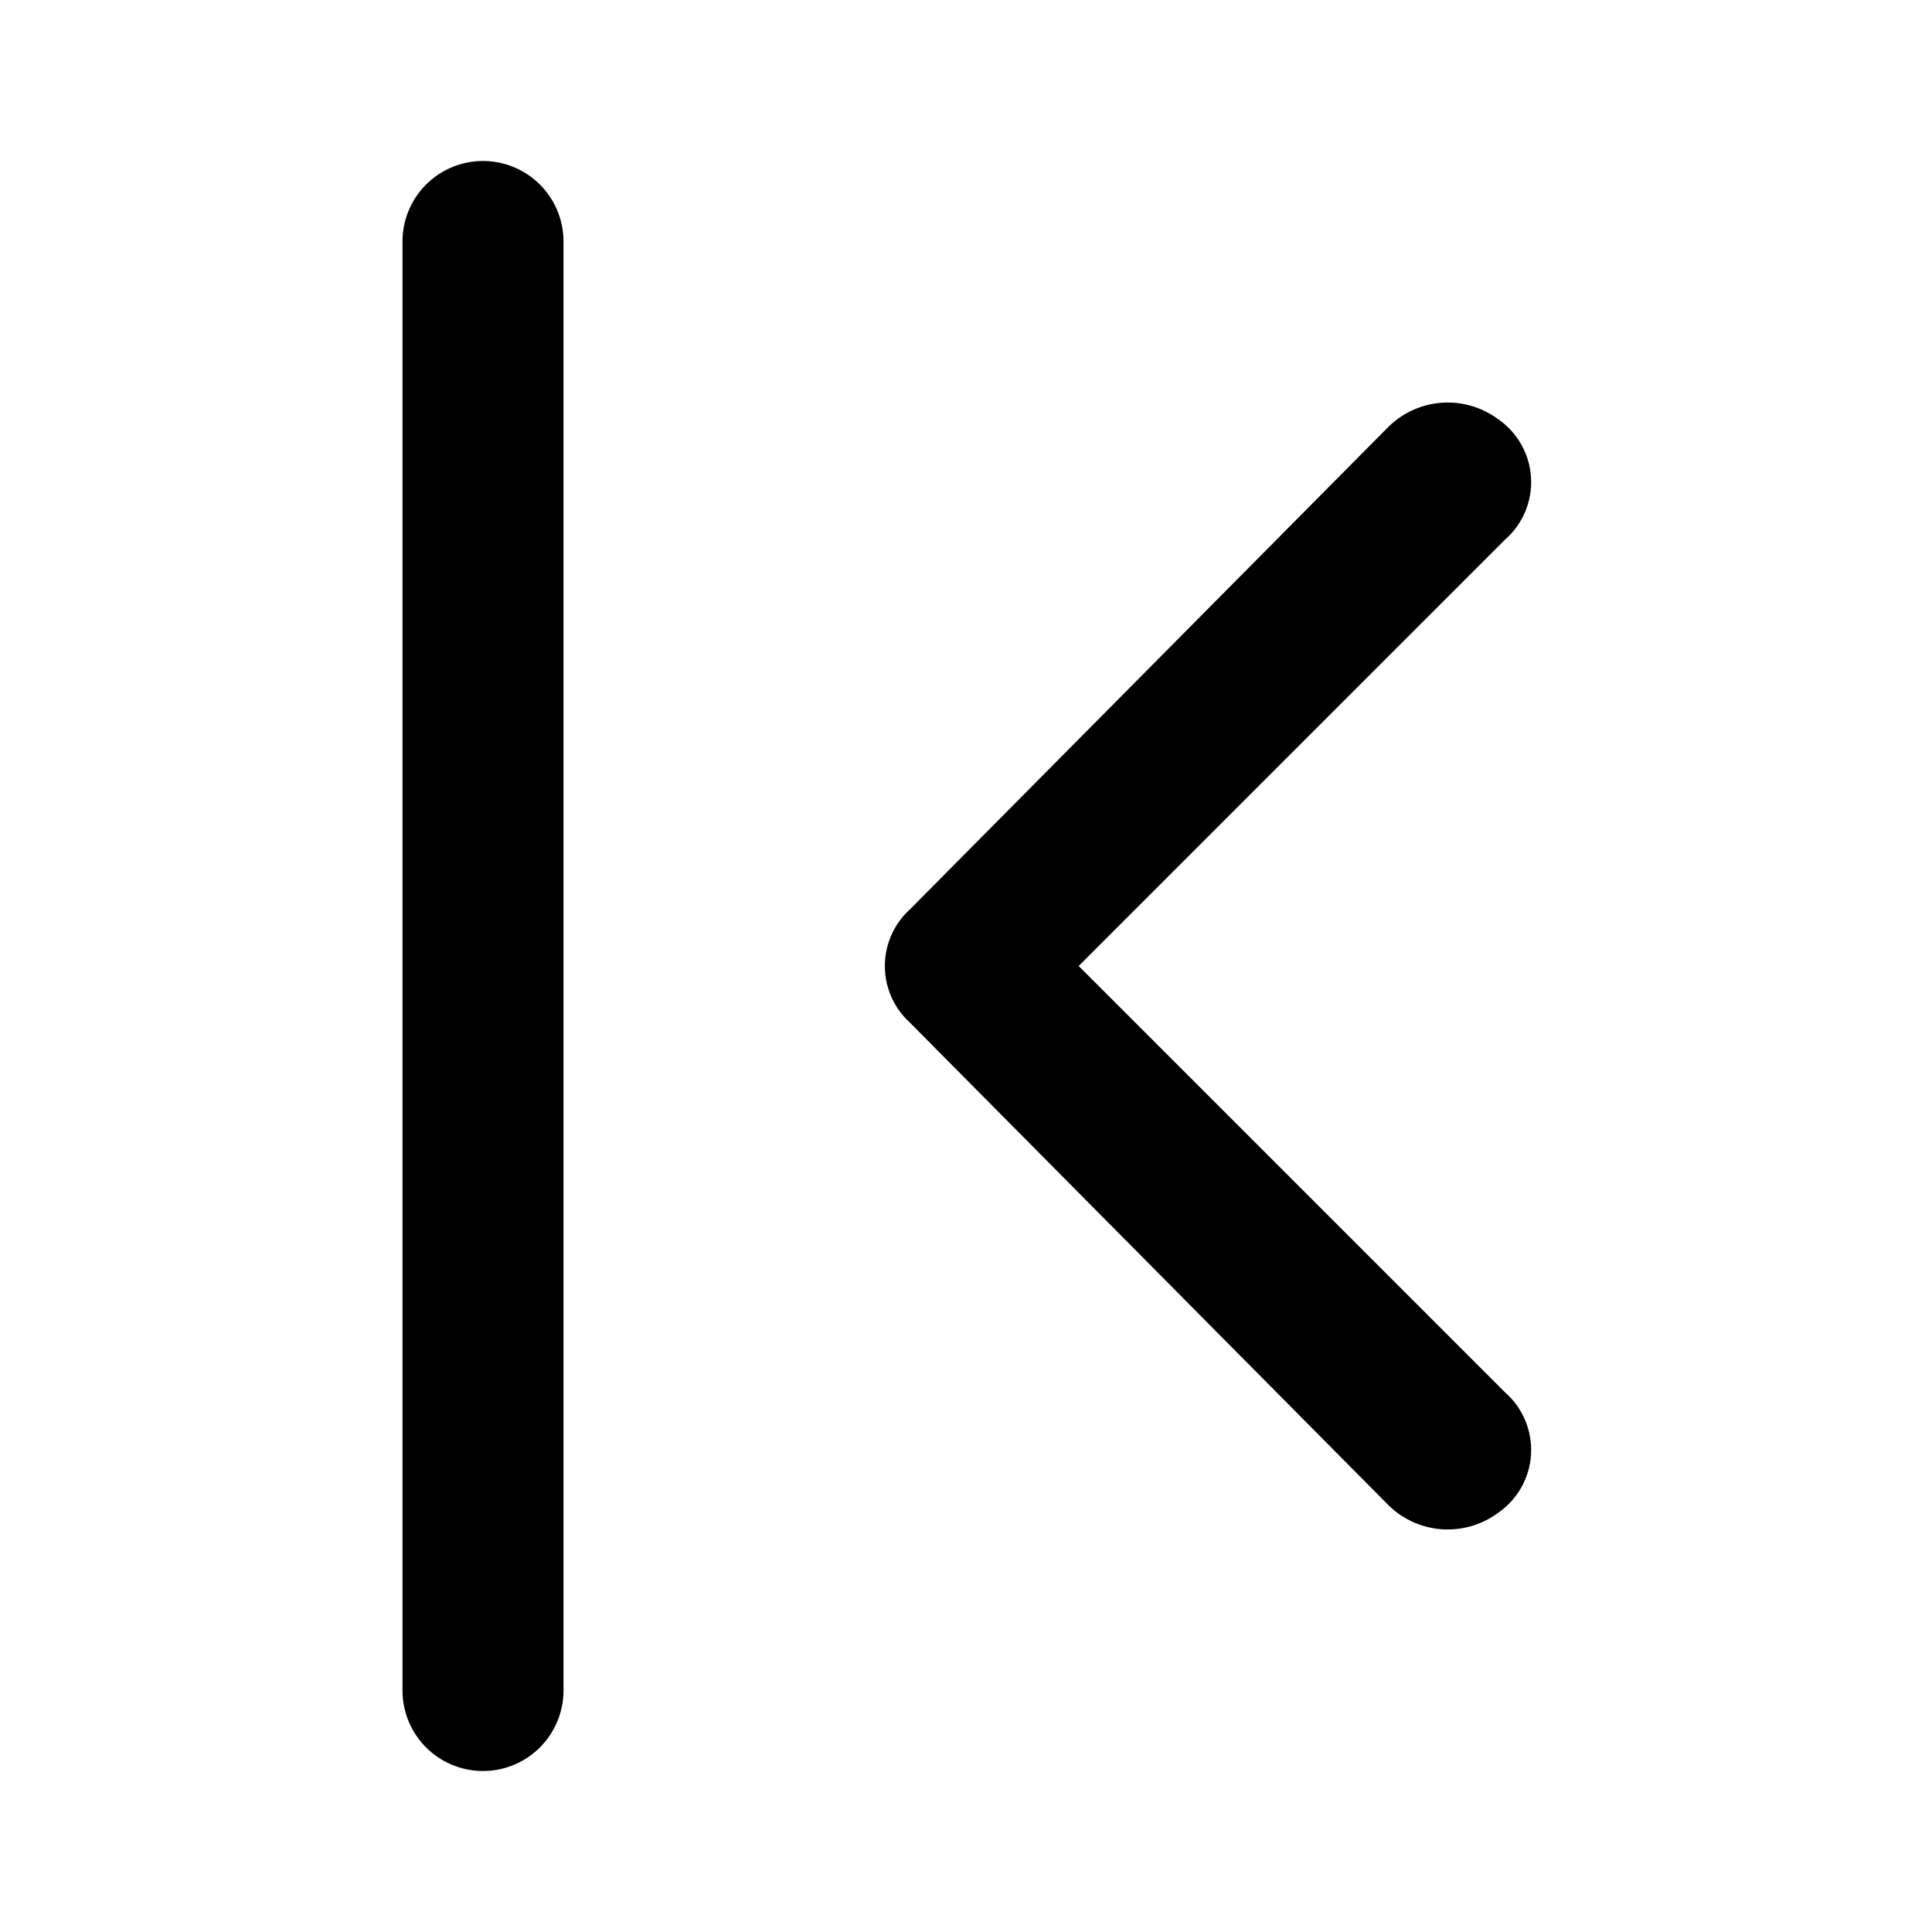 <svg xmlns="http://www.w3.org/2000/svg" width="48" height="48" viewBox="0 0 48 48">
  <title>page-first</title>
  <g id="Layer_2" data-name="Layer 2">
    <g id="invisible_box" data-name="invisible box">
      <rect width="48" height="48" fill="none"/>
    </g>
    <g id="icons_Q2" data-name="icons Q2">
      <path d="M14,42V6a2,2,0,0,0-4,0V42a2,2,0,0,0,4,0Z"/>
      <path d="M26.8,24,37.4,34.6a1.9,1.9,0,0,1-.2,3,2.1,2.1,0,0,1-2.7-.2l-11.9-12a1.9,1.9,0,0,1,0-2.8l11.9-12a2.1,2.1,0,0,1,2.7-.2,1.9,1.9,0,0,1,.2,3Z"/>
    </g>
  </g>
</svg>
